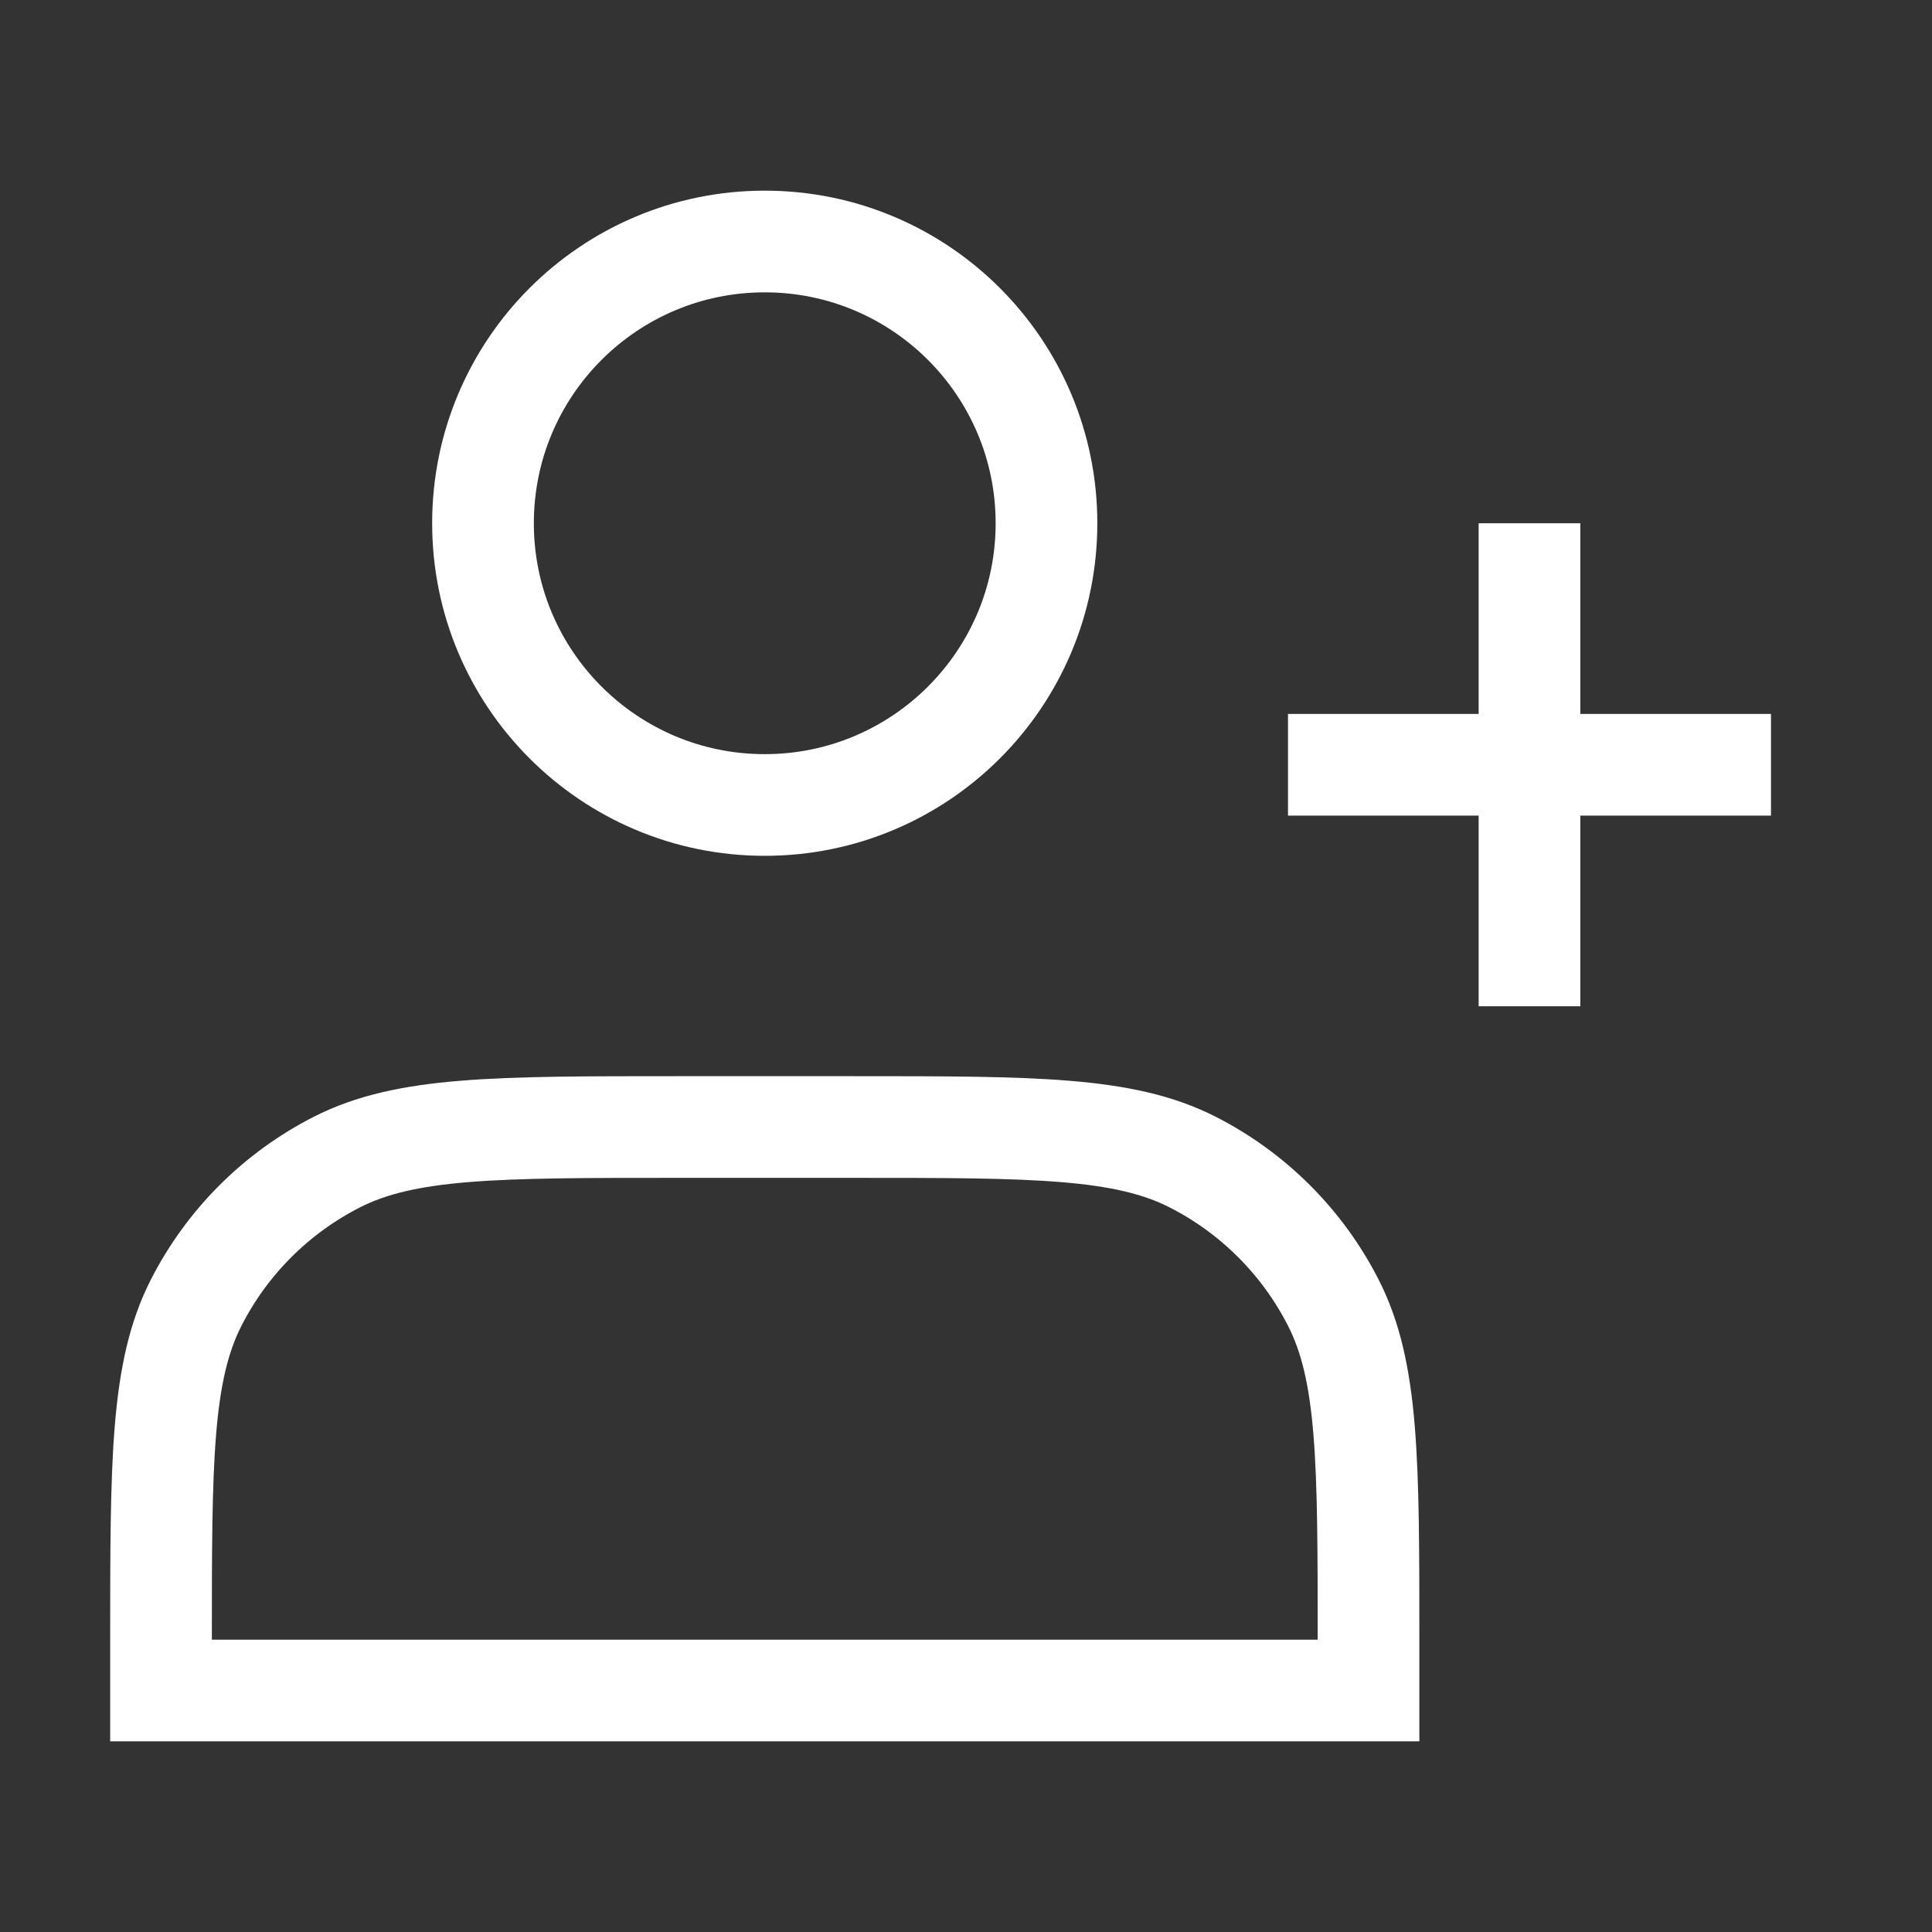 <svg width="38" height="38" viewBox="0 0 38 38" fill="none" xmlns="http://www.w3.org/2000/svg">
<rect x="0" y="0" width="38" height="38" fill="#333333" stroke="none"/>
<g clip-path="url(#clip0_4644_5593)">
<path d="M15.042 15.833C18.102 15.833 20.583 13.352 20.583 10.292C20.583 7.231 18.102 4.75 15.042 4.75C11.981 4.75 9.5 7.231 9.5 10.292C9.5 13.352 11.981 15.833 15.042 15.833Z" stroke="white" stroke-width="2"/>
<path d="M3.167 32.3V33.25H26.917V32.3C26.917 28.753 26.917 26.98 26.226 25.625C25.619 24.433 24.65 23.464 23.459 22.857C22.104 22.167 20.33 22.167 16.783 22.167H13.3C9.753 22.167 7.98 22.167 6.625 22.857C5.433 23.464 4.464 24.433 3.857 25.625C3.167 26.98 3.167 28.753 3.167 32.3Z" stroke="white" stroke-width="2"/>
<path d="M25.333 15.042H34.833M30.083 10.292V19.792V10.292Z" stroke="white" stroke-width="2"/>
</g>
<defs>
<clipPath id="clip0_4644_5593">
<rect width="38" height="38" fill="white"/>
</clipPath>
</defs>
</svg>
